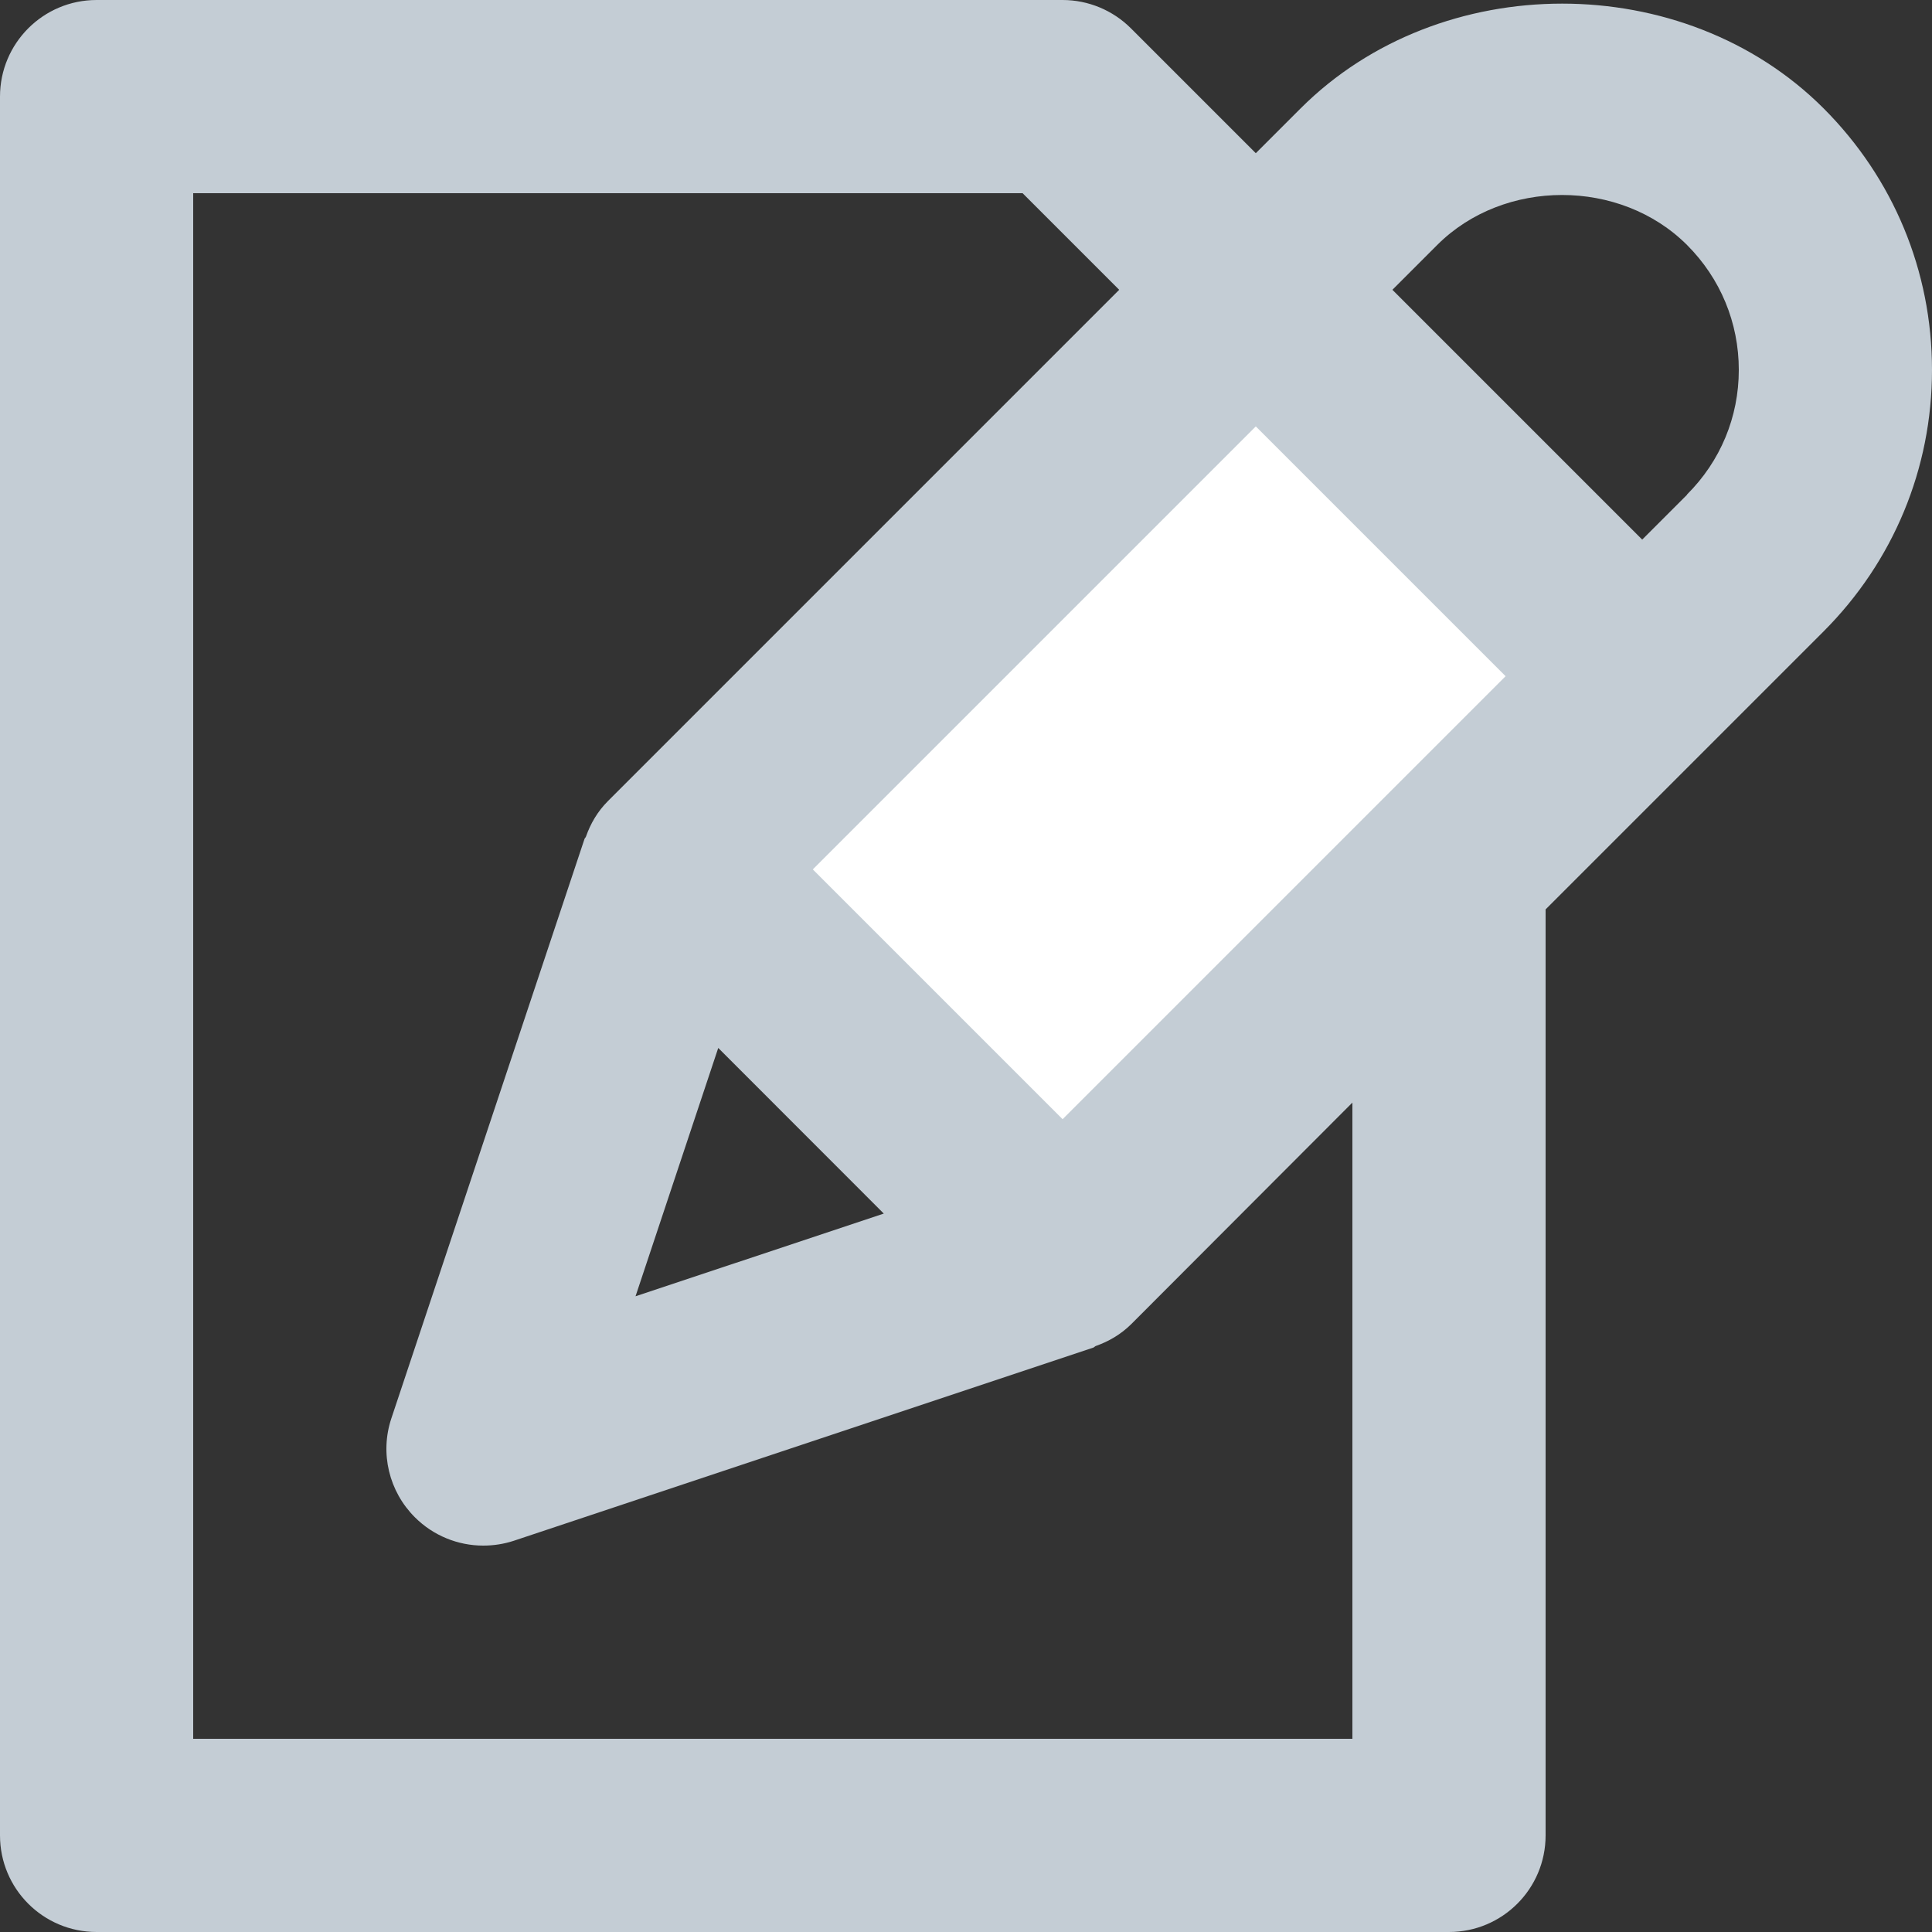<svg xmlns="http://www.w3.org/2000/svg" viewBox="0 0 20 20"><rect x="0" y="0" width="20" height="20" fill="#333333" stroke="none"/><path fill="#fff" d="M11 13l6-6-4-4-6 6z"/><path fill="rgb(196,205,213)" d="M18.878 1.122c-1.445-1.446-3.967-1.446-5.414 0L13 1.586 11.707.293C11.52.106 11.265 0 11 0H1C.447 0 0 .448 0 1v18c0 .553.447 1 1 1h14c.552 0 1-.447 1-1V9.414l2.878-2.878C19.6 5.813 20 4.85 20 3.83c0-1.024-.4-1.985-1.122-2.708zm-1.414 4L17 5.586 14.414 3l.464-.464c.69-.69 1.895-.69 2.586 0 .346.346.536.805.536 1.293s-.19.945-.536 1.29zM14 18H2V2h8.586l1 1-5.293 5.293c-.107.107-.18.233-.227.367-.003.01-.012.015-.015.024l-2 6c-.12.36-.024.756.244 1.023.19.19.446.293.707.293.107 0 .213-.016.317-.05l6-2c.01-.004.015-.013.024-.016.135-.048.26-.12.368-.227L14 11.414V18zm-6.563-7.15l1.712 1.713-2.57.856.856-2.57zm6.856-2.557L11 11.586 8.414 9 13 4.414 15.586 7l-1.293 1.293z"/></svg>